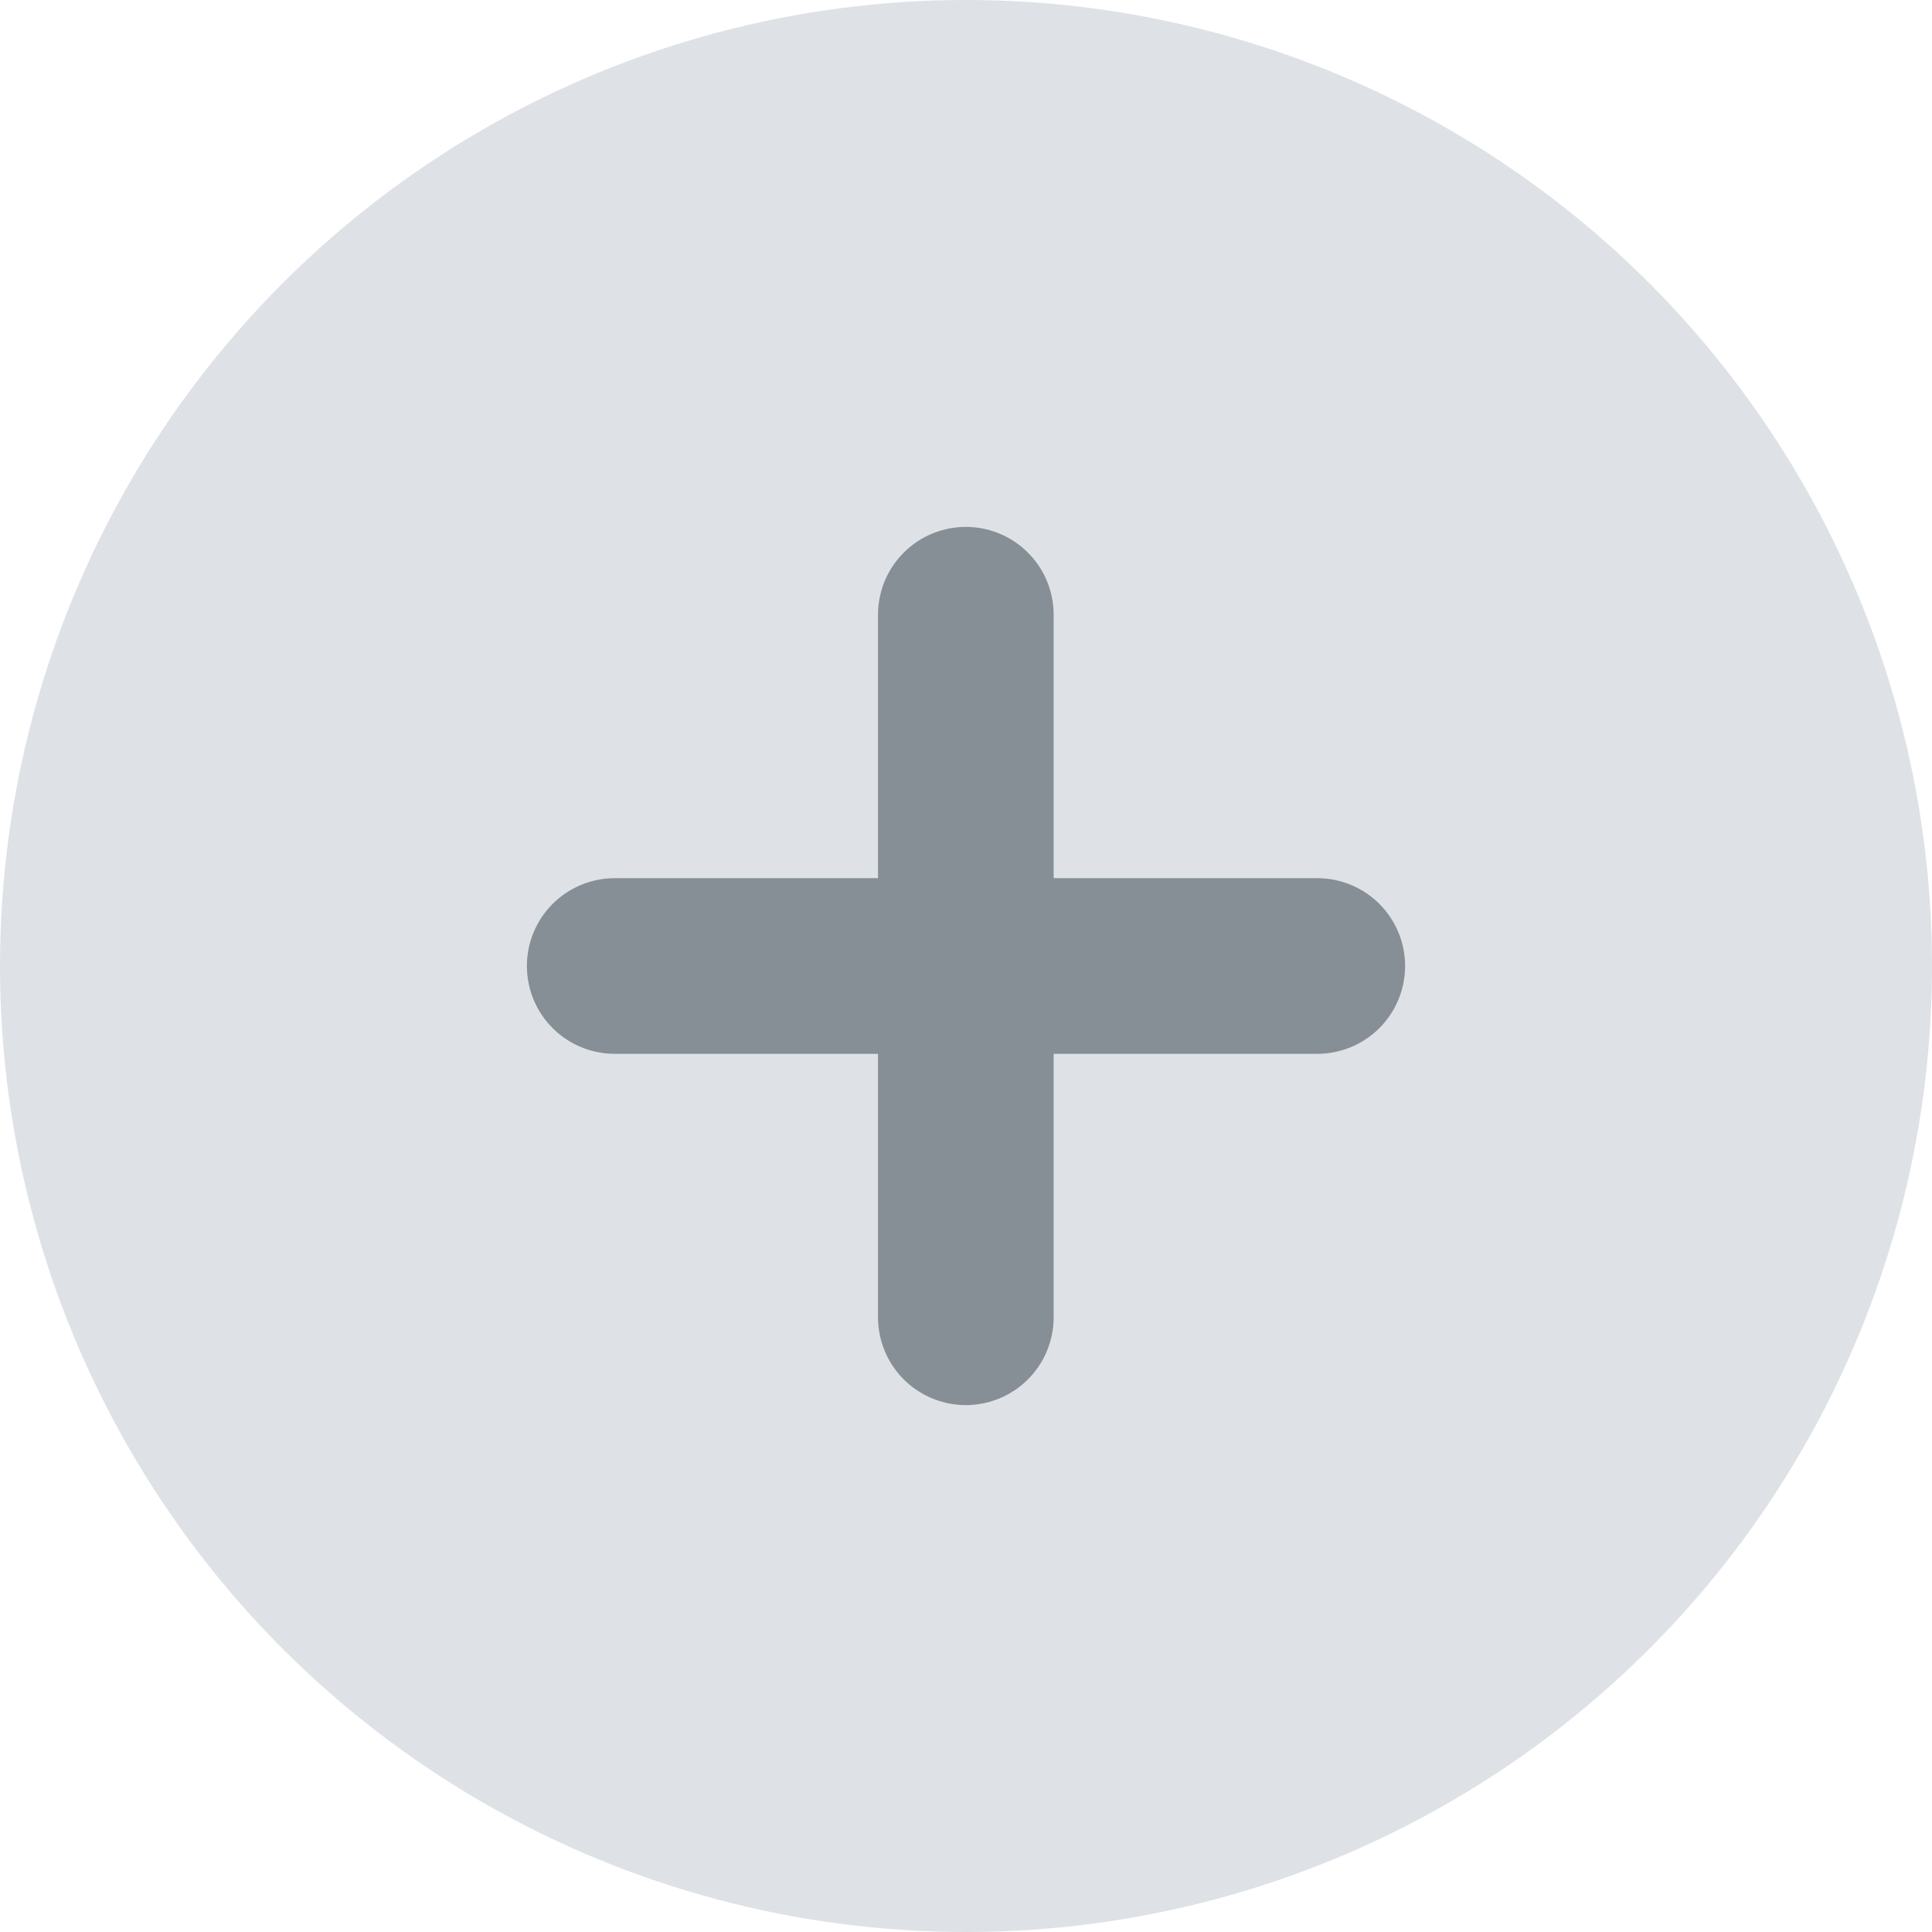 <svg width="22" height="22" viewBox="0 0 22 22" fill="none" xmlns="http://www.w3.org/2000/svg">
<circle cx="11" cy="11" r="11" fill="#DEE2E6"/>
<path d="M10.998 7V15" stroke="#868E96" stroke-width="2" stroke-linecap="round"/>
<path d="M15 11L7 11" stroke="#868E96" stroke-width="2" stroke-linecap="round"/>
</svg>
